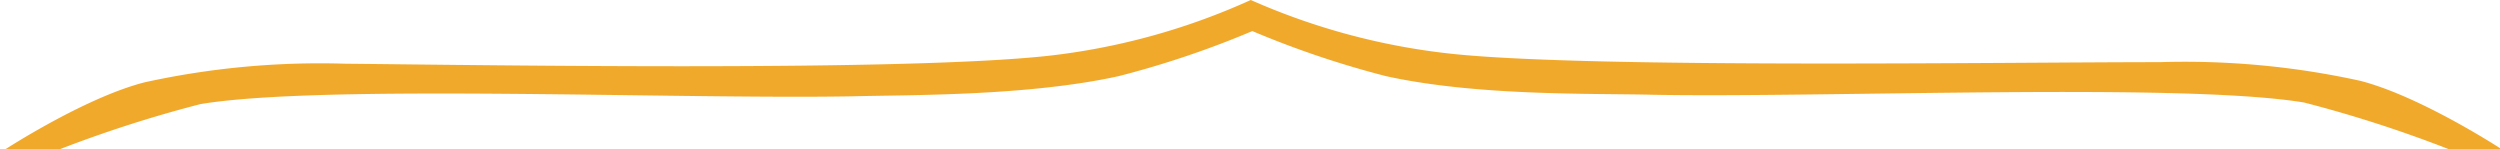 <svg id="curlybrace_md" data-name="curlybrace_md" xmlns="http://www.w3.org/2000/svg" viewBox="0 0 160.9 9.6"><title>curlybrace_md</title><path d="M416.1,298.4a43.3,43.3,0,0,0,13.3,3.5c9.3,0.9,35.2.5,45.2,0.5a52.6,52.6,0,0,1,12.9,1.2c3.9,1,9.1,4.4,9.1,4.4h-3.4a81.8,81.8,0,0,0-9.3-3c-7.8-1.3-30.8-.3-41.9-0.5-3.8-.1-11.3.1-17.2-1.2a61.2,61.2,0,0,1-8.6-2.9,60.9,60.9,0,0,1-8.6,2.9c-5.9,1.3-13.5,1.2-17.2,1.3-11.2.2-34.1-.8-41.9,0.5a81.6,81.6,0,0,0-9.3,3h-3.4s5.2-3.4,9.1-4.4a52.6,52.6,0,0,1,12.9-1.2c10,0.1,35.9.5,45.2-.5A43.2,43.2,0,0,0,416.1,298.4Z" transform="translate(-335.6 -298.4)" style="fill:#f1a92c"/></svg>